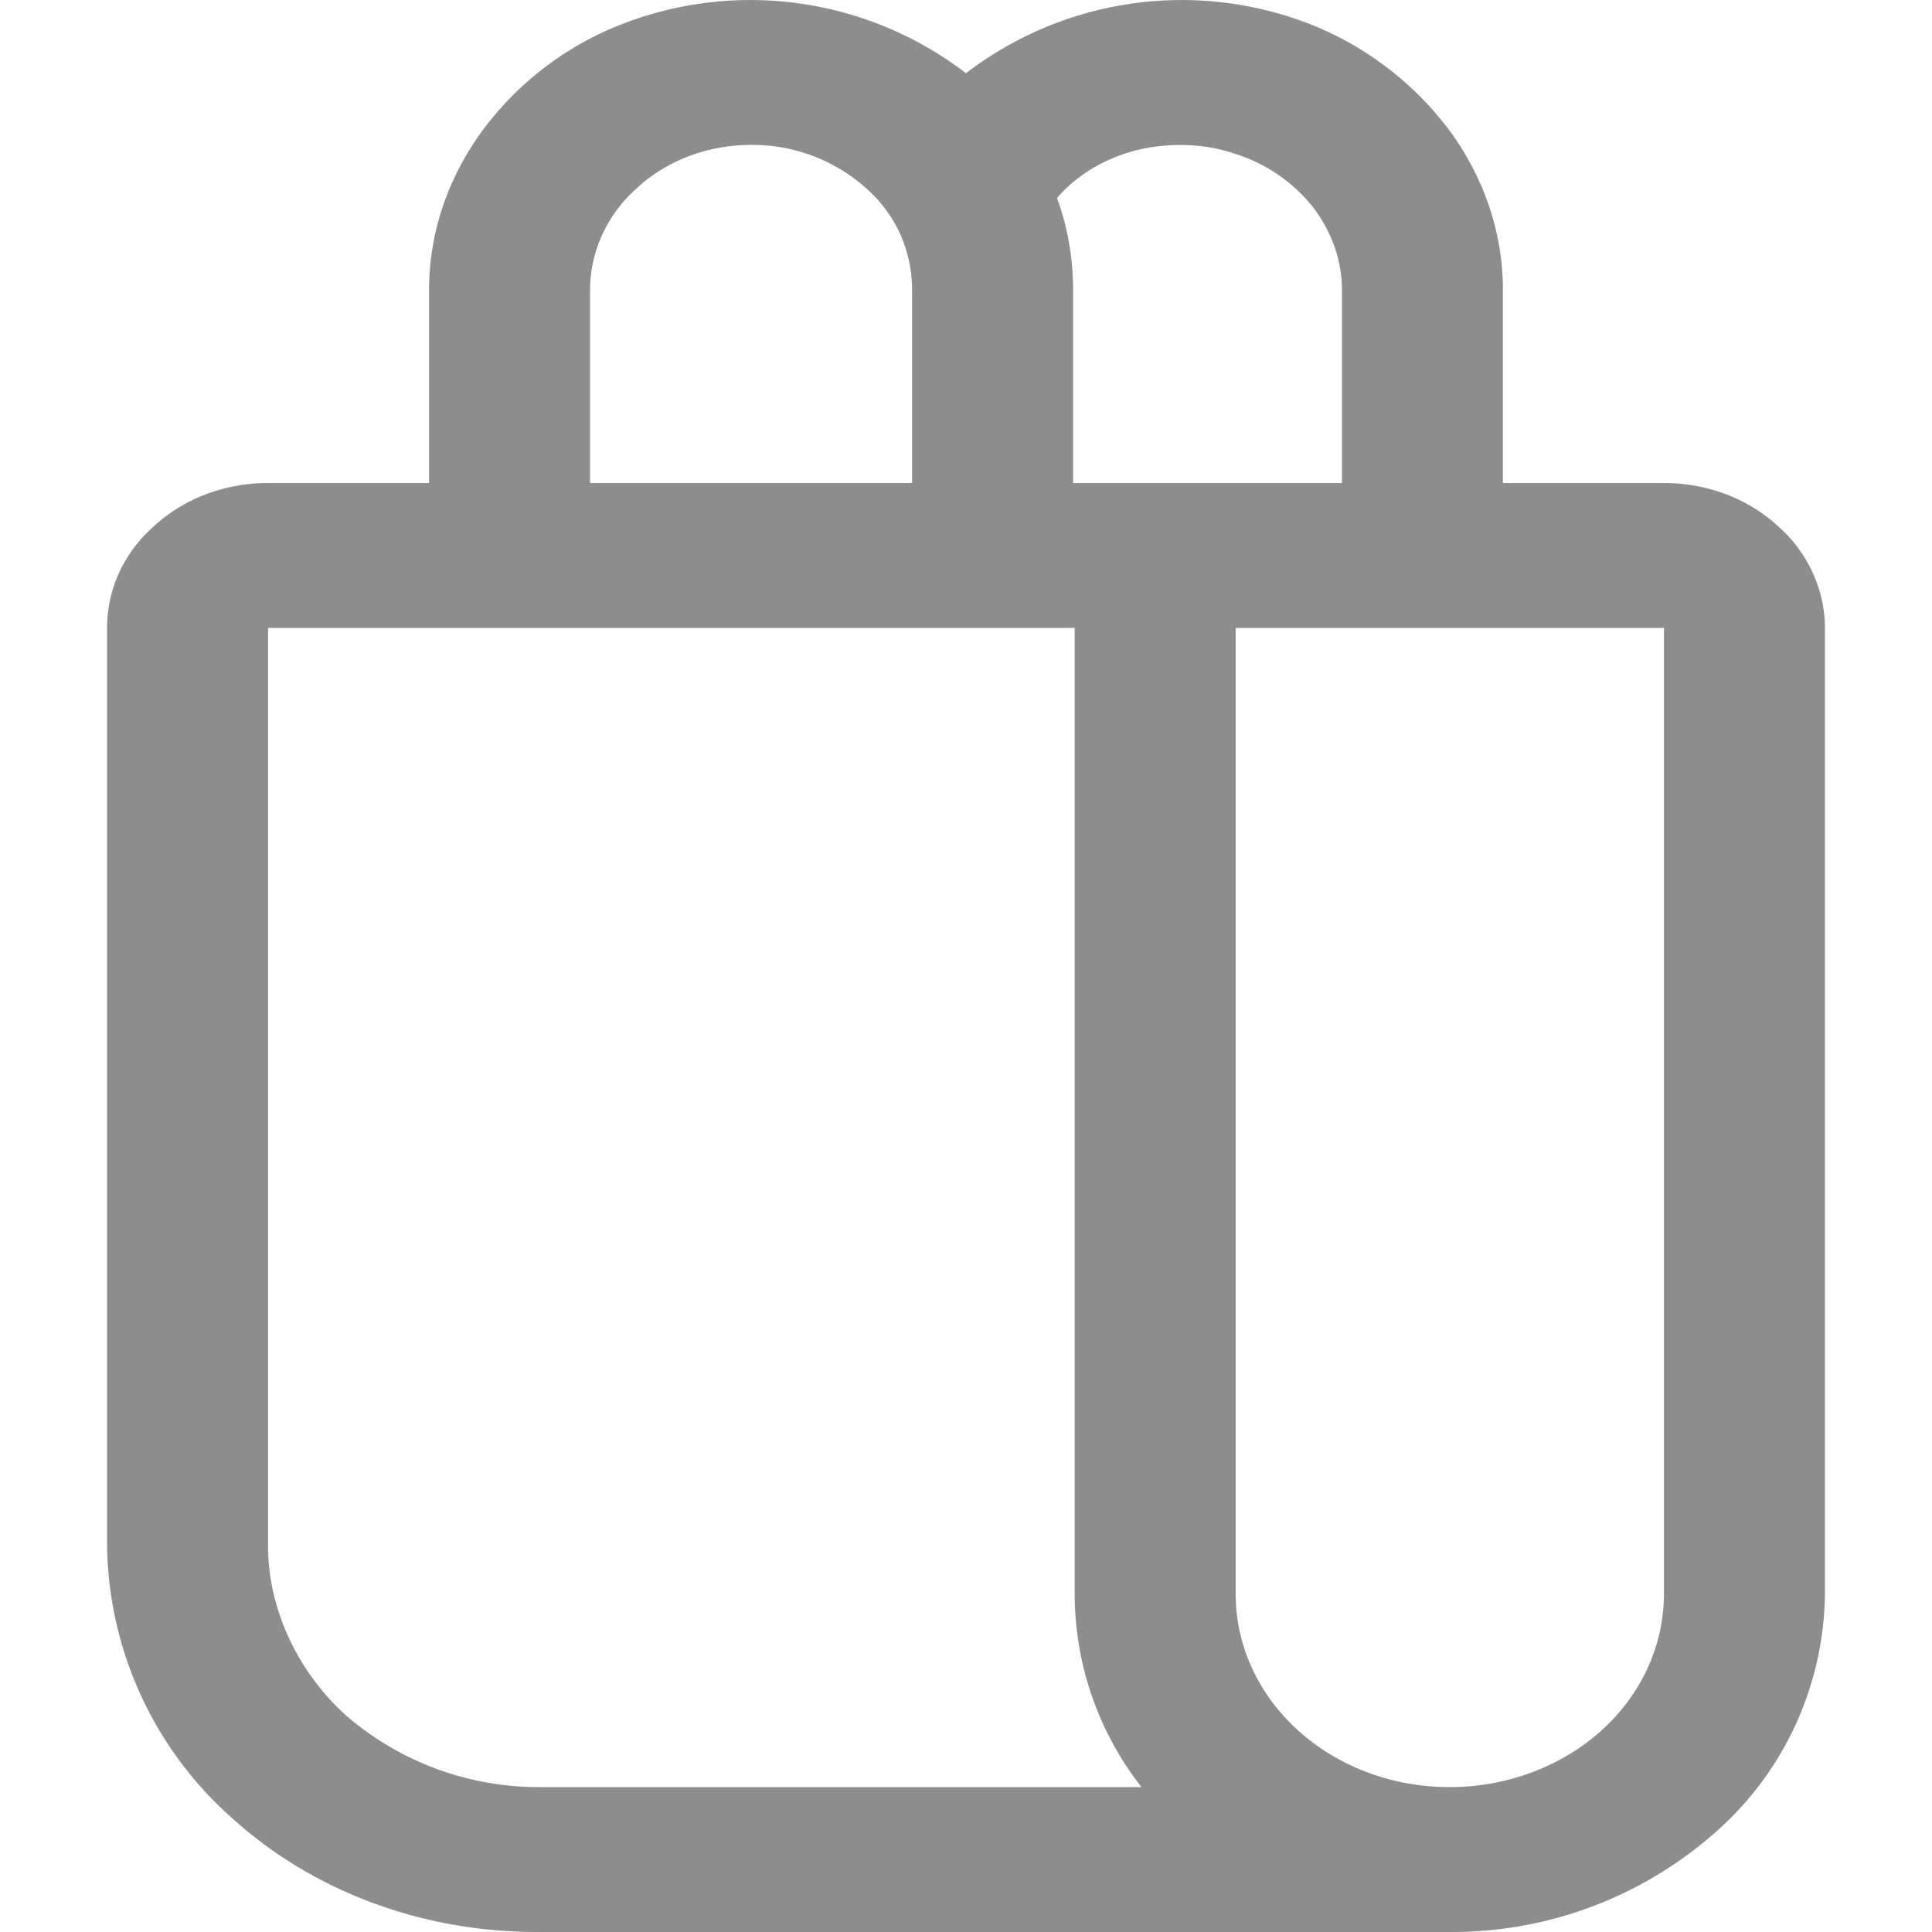 <svg viewBox="0 0 24 24" fill="none" xmlns="http://www.w3.org/2000/svg"><path fill="#fff" d="M0 0h24v24h-24z"/><path d="M5.33 6v-2.4c0-.7.23-1.38.65-1.96a3.92 3.92 0 0 1 1.72-1.33 4.4 4.4 0 0 1 4.3.6 4.4 4.4 0 0 1 4.3-.6 4 4 0 0 1 1.72 1.33c.42.58.65 1.26.65 1.96v2.4h2c.53 0 1.04.19 1.41.53.38.33.59.8.59 1.27v12a4 4 0 0 1-1.37 2.97 4.94 4.94 0 0 1-3.3 1.23h-11.33c-1.42 0-2.77-.5-3.77-1.4a4.6 4.6 0 0 1-1.57-3.4v-11.4c0-.48.21-.94.59-1.27.37-.34.88-.53 1.41-.53h2Zm8.85 16.2a3.9 3.9 0 0 1-.83-2.4v-12h-10.02v11.4c0 .4.09.78.26 1.15a3 3 0 0 0 .72.97 3.66 3.66 0 0 0 2.36.88h7.51Zm-2.85-16.2v-2.4c0-.48-.2-.94-.58-1.27a2.12 2.12 0 0 0-1.42-.53c-.53 0-1.04.19-1.41.53-.38.33-.59.8-.59 1.27v2.4h4Zm2 0h3.34v-2.4c0-.37-.13-.73-.37-1.04a2 2 0 0 0-.96-.65c-.38-.13-.8-.14-1.2-.05-.4.1-.75.3-1.01.6.13.35.2.74.2 1.14v2.4Zm2.02 13.8c0 .64.28 1.25.78 1.7.5.45 1.17.7 1.88.7.7 0 1.38-.25 1.88-.7.5-.45.78-1.06.78-1.7v-12h-5.32v12Z" fill="#8D8D8D"/></svg>